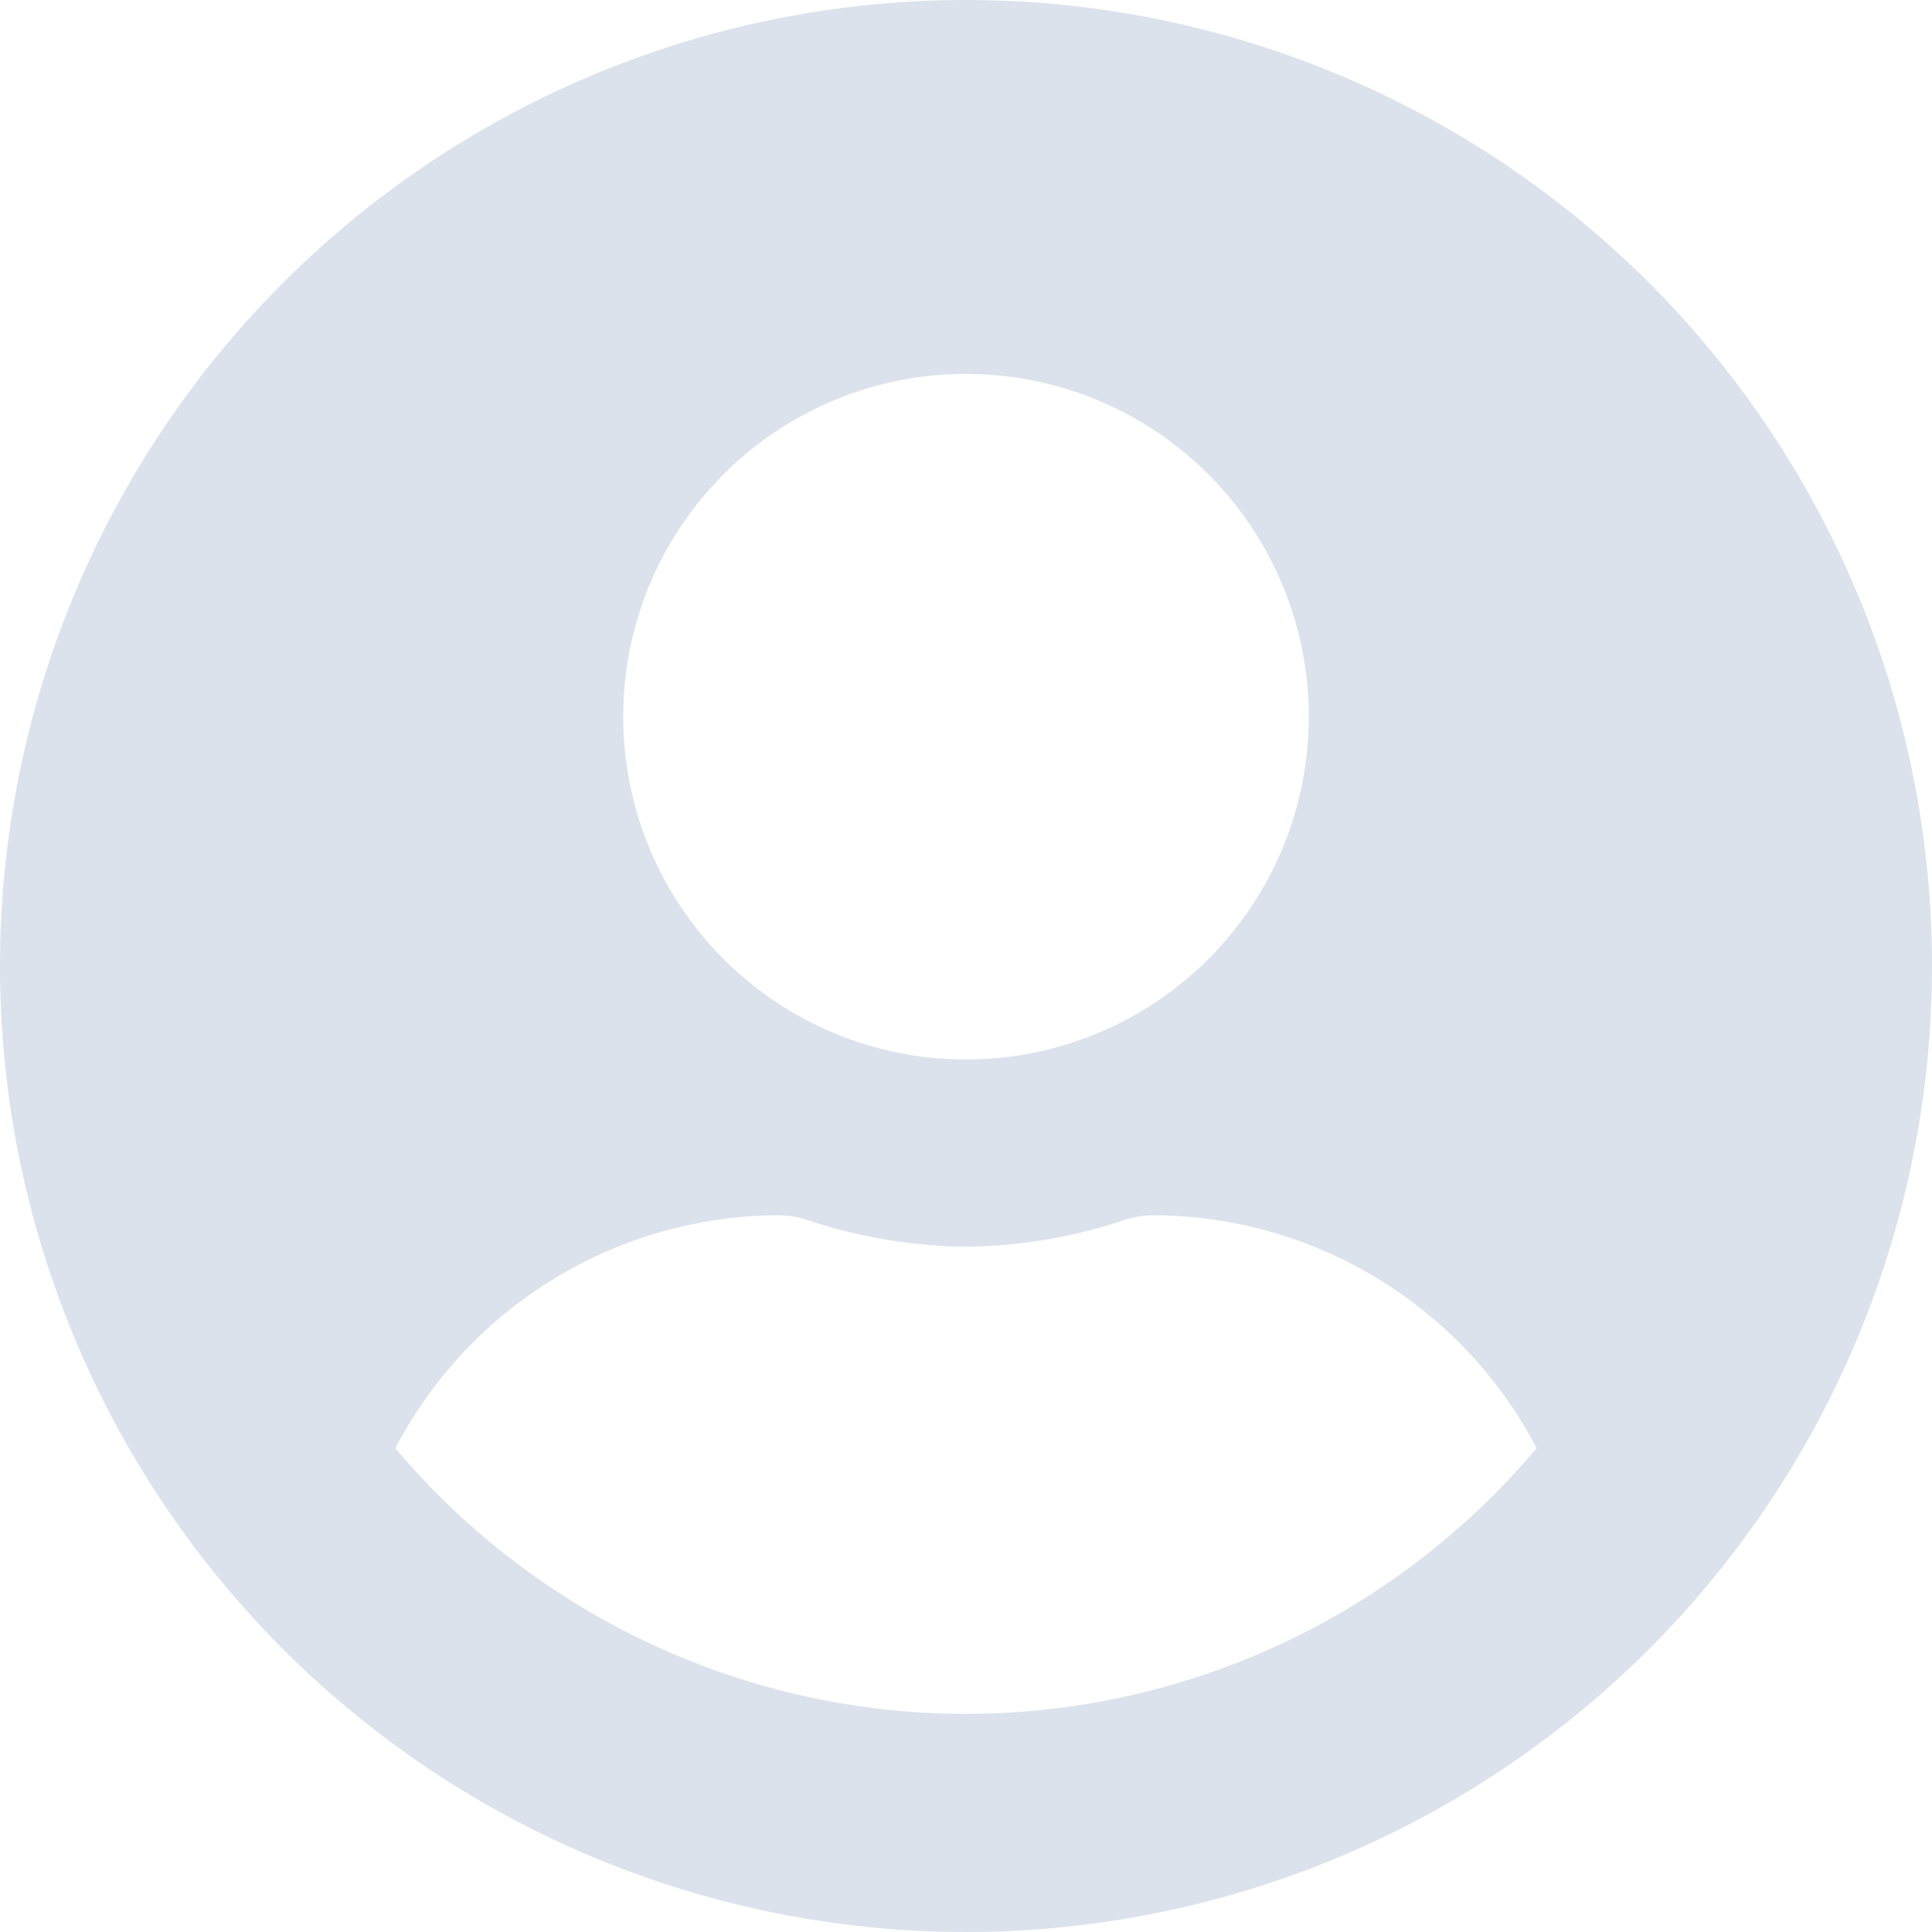 <svg xmlns="http://www.w3.org/2000/svg" width="43.028" height="43.028" viewBox="0 0 43.028 43.028">
  <path id="Icon_awesome-user-circle" data-name="Icon awesome-user-circle" d="M21.514.563A21.514,21.514,0,1,0,43.028,22.076,21.51,21.51,0,0,0,21.514.563Zm0,8.328a7.634,7.634,0,1,1-7.634,7.634A7.634,7.634,0,0,1,21.514,8.89Zm0,29.842A16.624,16.624,0,0,1,8.805,32.816a9.672,9.672,0,0,1,8.545-5.188,2.123,2.123,0,0,1,.616.1,11.486,11.486,0,0,0,3.548.6,11.442,11.442,0,0,0,3.548-.6,2.123,2.123,0,0,1,.616-.1,9.672,9.672,0,0,1,8.545,5.188A16.624,16.624,0,0,1,21.514,38.732Z" transform="translate(0 -0.563)" fill="#dce2ec"/>
</svg>

